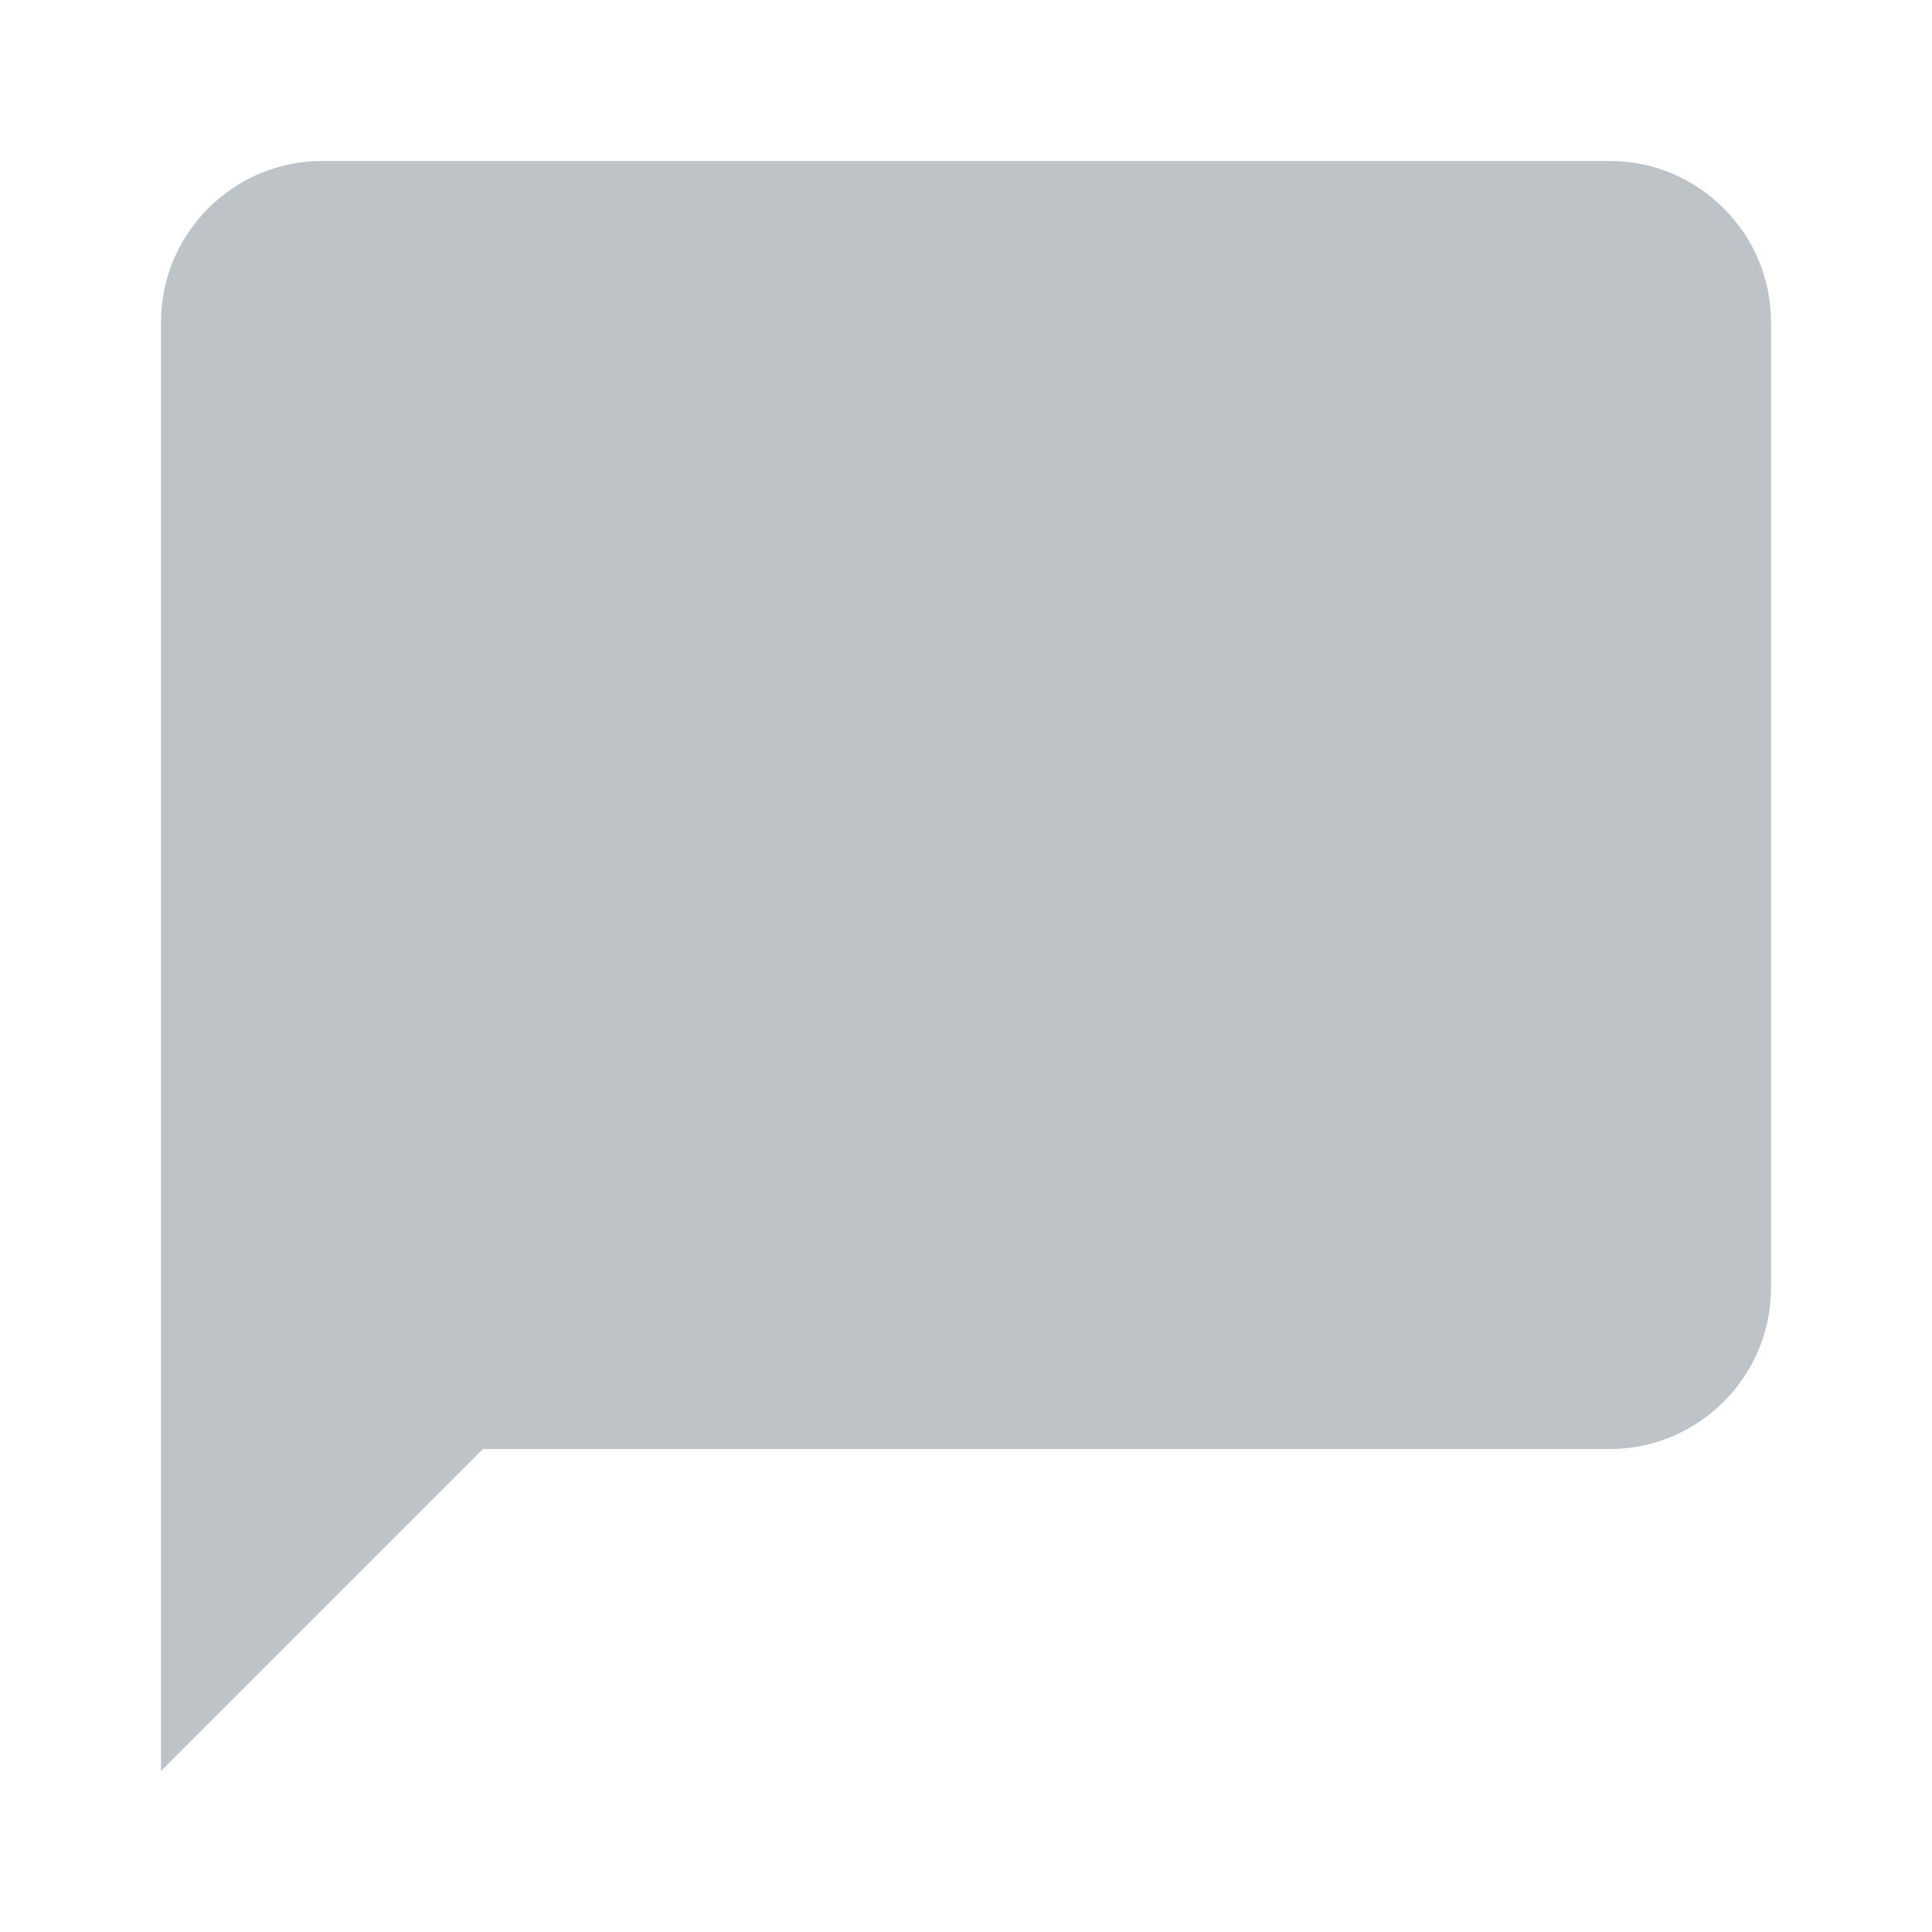 <svg xmlns="http://www.w3.org/2000/svg" width="24" height="24" fill="#bdc3c7" viewBox="0 0 24 24">
    <path d="M20 2h-16c-1.1 0-2 .9-2 2v18l4-4h14c1.1 0 2-.9 2-2v-12c0-1.1-.9-2-2-2z"/>
    <path d="M0 0h24v24h-24z" fill="none"/>
</svg>
